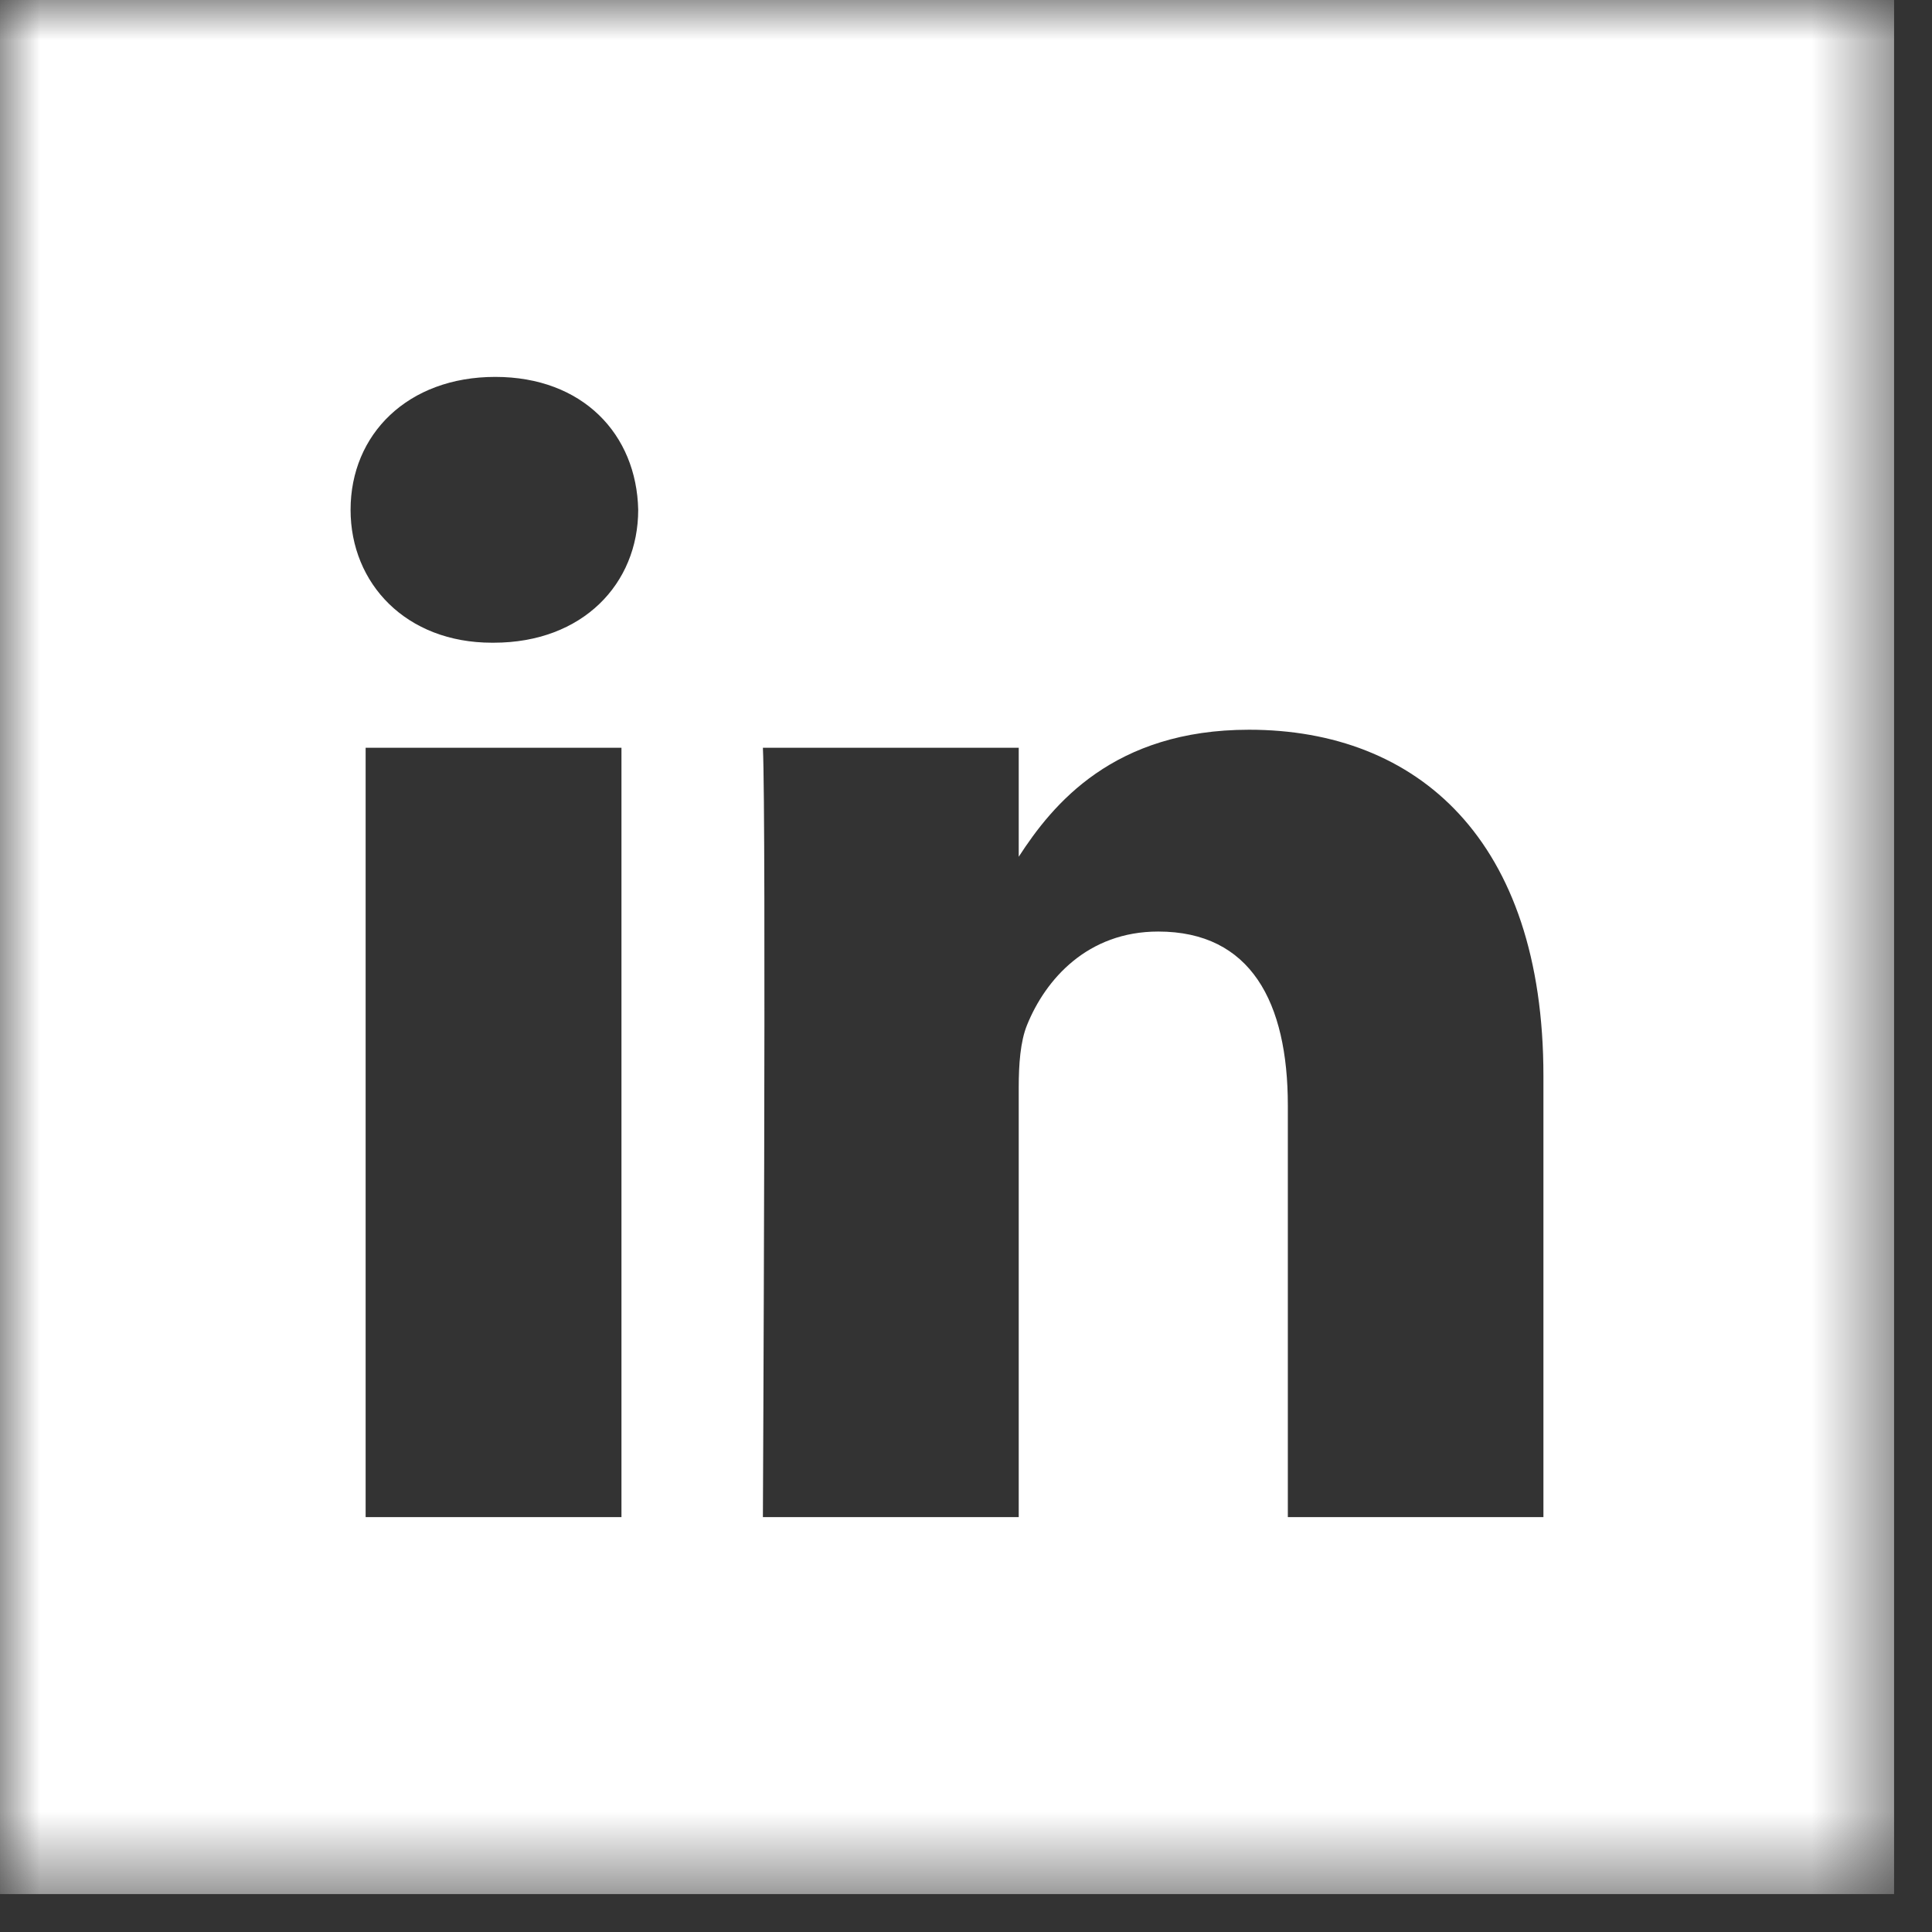 <?xml version="1.0" encoding="UTF-8"?>
<svg width="24px" height="24px" viewBox="0 0 24 24" version="1.1" xmlns="http://www.w3.org/2000/svg" xmlns:xlink="http://www.w3.org/1999/xlink">
    <rect x="0" y="0" width="24" height="24" fill="#333333" stroke="none"/>
    <!-- Generator: Sketch 51.2 (57519) - http://www.bohemiancoding.com/sketch -->
    <title>linkedin_icon</title>
    <desc>Created with Sketch.</desc>
    <defs>
        <polygon id="path-1" points="7.05882353e-05 0 23.528 0 23.528 23.529 7.05882353e-05 23.529"></polygon>
    </defs>
    <g id="linkedin_icon" stroke="none" stroke-width="1" fill="none" fill-rule="evenodd">
        <g id="Page-1">
            <mask id="mask-2" fill="white">
                <use xlink:href="#path-1"></use>
            </mask>
            <g id="Clip-2"></g>
            <path d="M19.173,18.846 L15.998,18.846 L15.998,13.733 C15.998,12.449 15.538,11.572 14.388,11.572 C13.511,11.572 12.988,12.164 12.758,12.734 C12.675,12.938 12.655,13.223 12.655,13.509 L12.655,18.846 L9.477,18.846 C9.477,18.846 9.52,10.185 9.477,9.289 L12.655,9.289 L12.655,10.643 C13.077,9.991 13.832,9.065 15.516,9.065 C17.607,9.065 19.173,10.43 19.173,13.366 L19.173,18.846 Z M6.132,7.984 L6.111,7.984 C5.045,7.984 4.355,7.25 4.355,6.333 C4.355,5.395 5.065,4.682 6.152,4.682 C7.24,4.682 7.908,5.395 7.928,6.333 C7.928,7.25 7.24,7.984 6.132,7.984 Z M4.542,18.846 L7.72,18.846 L7.72,9.289 L4.542,9.289 L4.542,18.846 Z M7.05882353e-05,23.529 L23.529,23.529 L23.529,0 L7.05882353e-05,0 L7.05882353e-05,23.529 Z" id="Fill-1" fill="#FFFFFF" mask="url(#mask-2)"></path>
        </g>
    </g>
</svg>